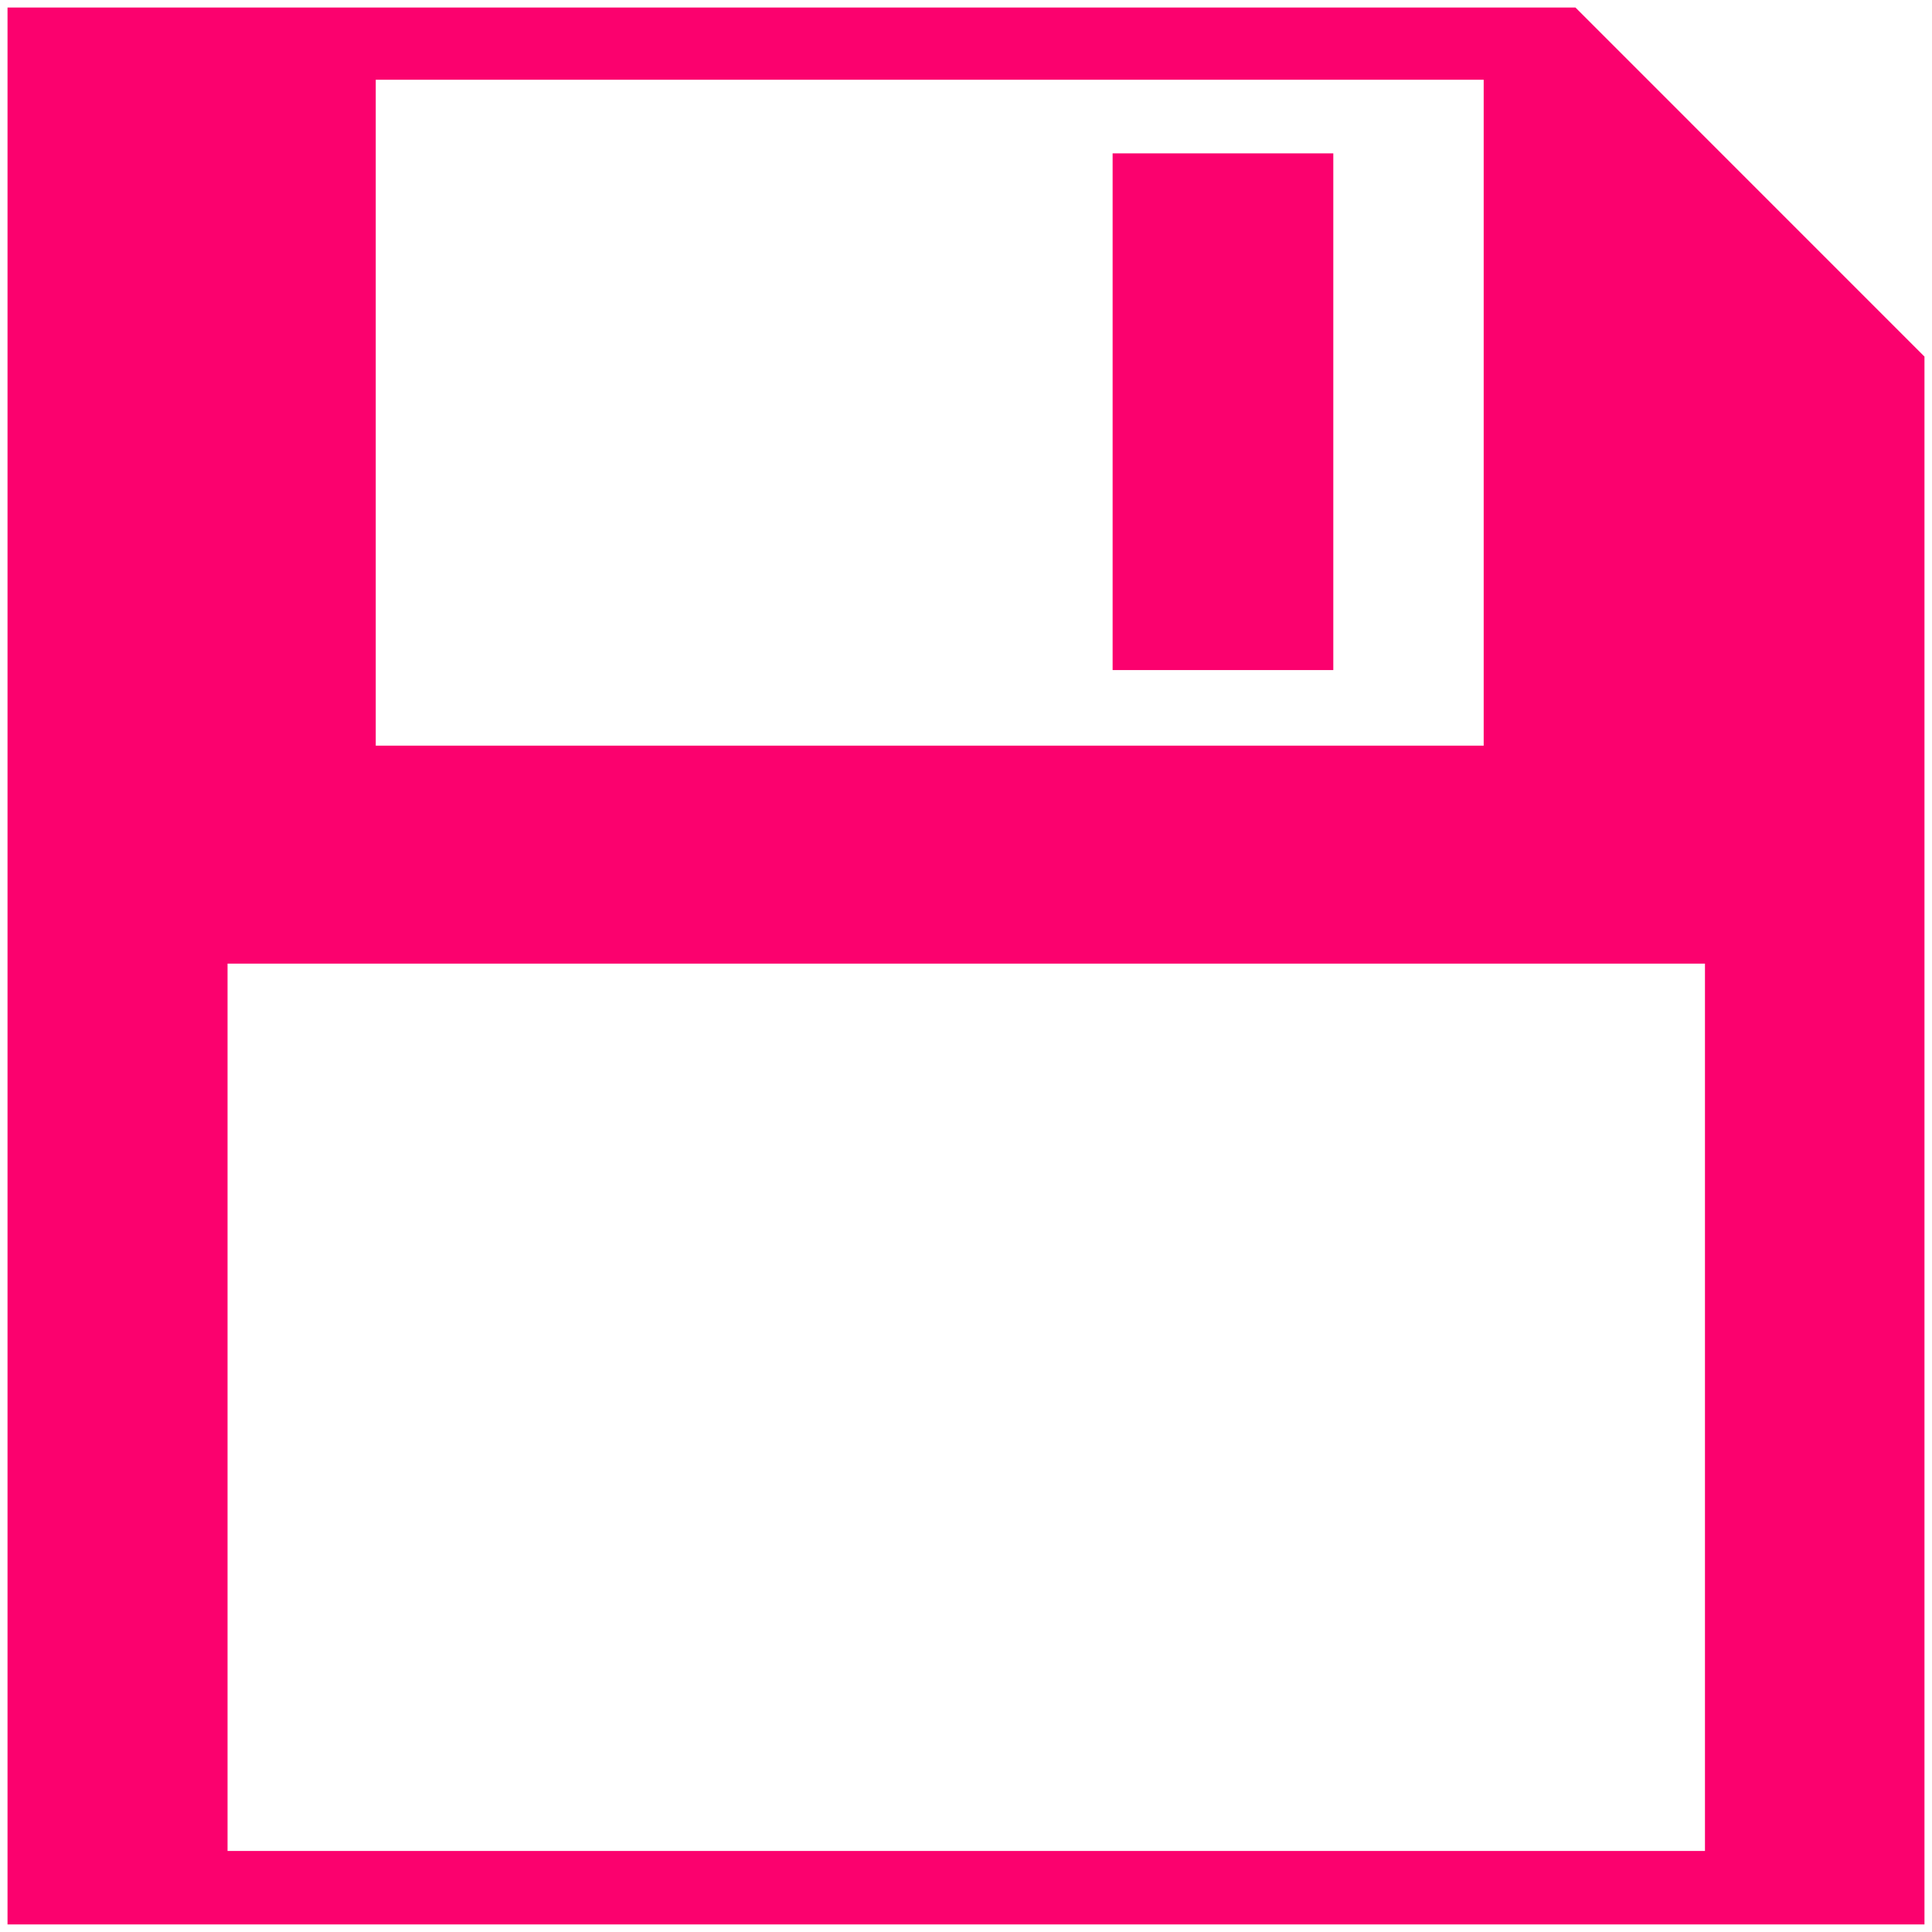 <?xml version="1.0" encoding="UTF-8" standalone="no"?>
<!-- Created with Serif DrawPlus 11, 0, 0, 18 (Mar 20, 15:09:53) (http://www.serif.com) -->
<svg version="1.1" xmlns="http://www.w3.org/2000/svg" xmlns:xlink="http://www.w3.org/1999/xlink" width="171.336" height="171.333">
	<g id="dp_group001" transform="matrix(1,0,0,1,-231.665,-598)">
		<path id="dp_path002" fill="#fb016e" fill-rule="evenodd" stroke="none" stroke-width="1.333" d="M 330.335,611.6 L 349.907,611.6 L 349.907,657.424 L 330.335,657.424 Z "/>
		<path id="dp_path003" fill="#fb016e" fill-rule="evenodd" stroke="none" stroke-width="1.333" d="M 382.867,762.147 L 251.845,762.147 L 251.845,683.457 L 382.867,683.457 Z M 264.988,605.071 L 264.988,664.125 L 363.243,664.125 L 363.243,605.071 Z M 232.332,598.667 L 371.38,598.667 L 402.333,629.623 L 402.333,768.665 L 232.332,768.665 Z "/>
	</g>
</svg>